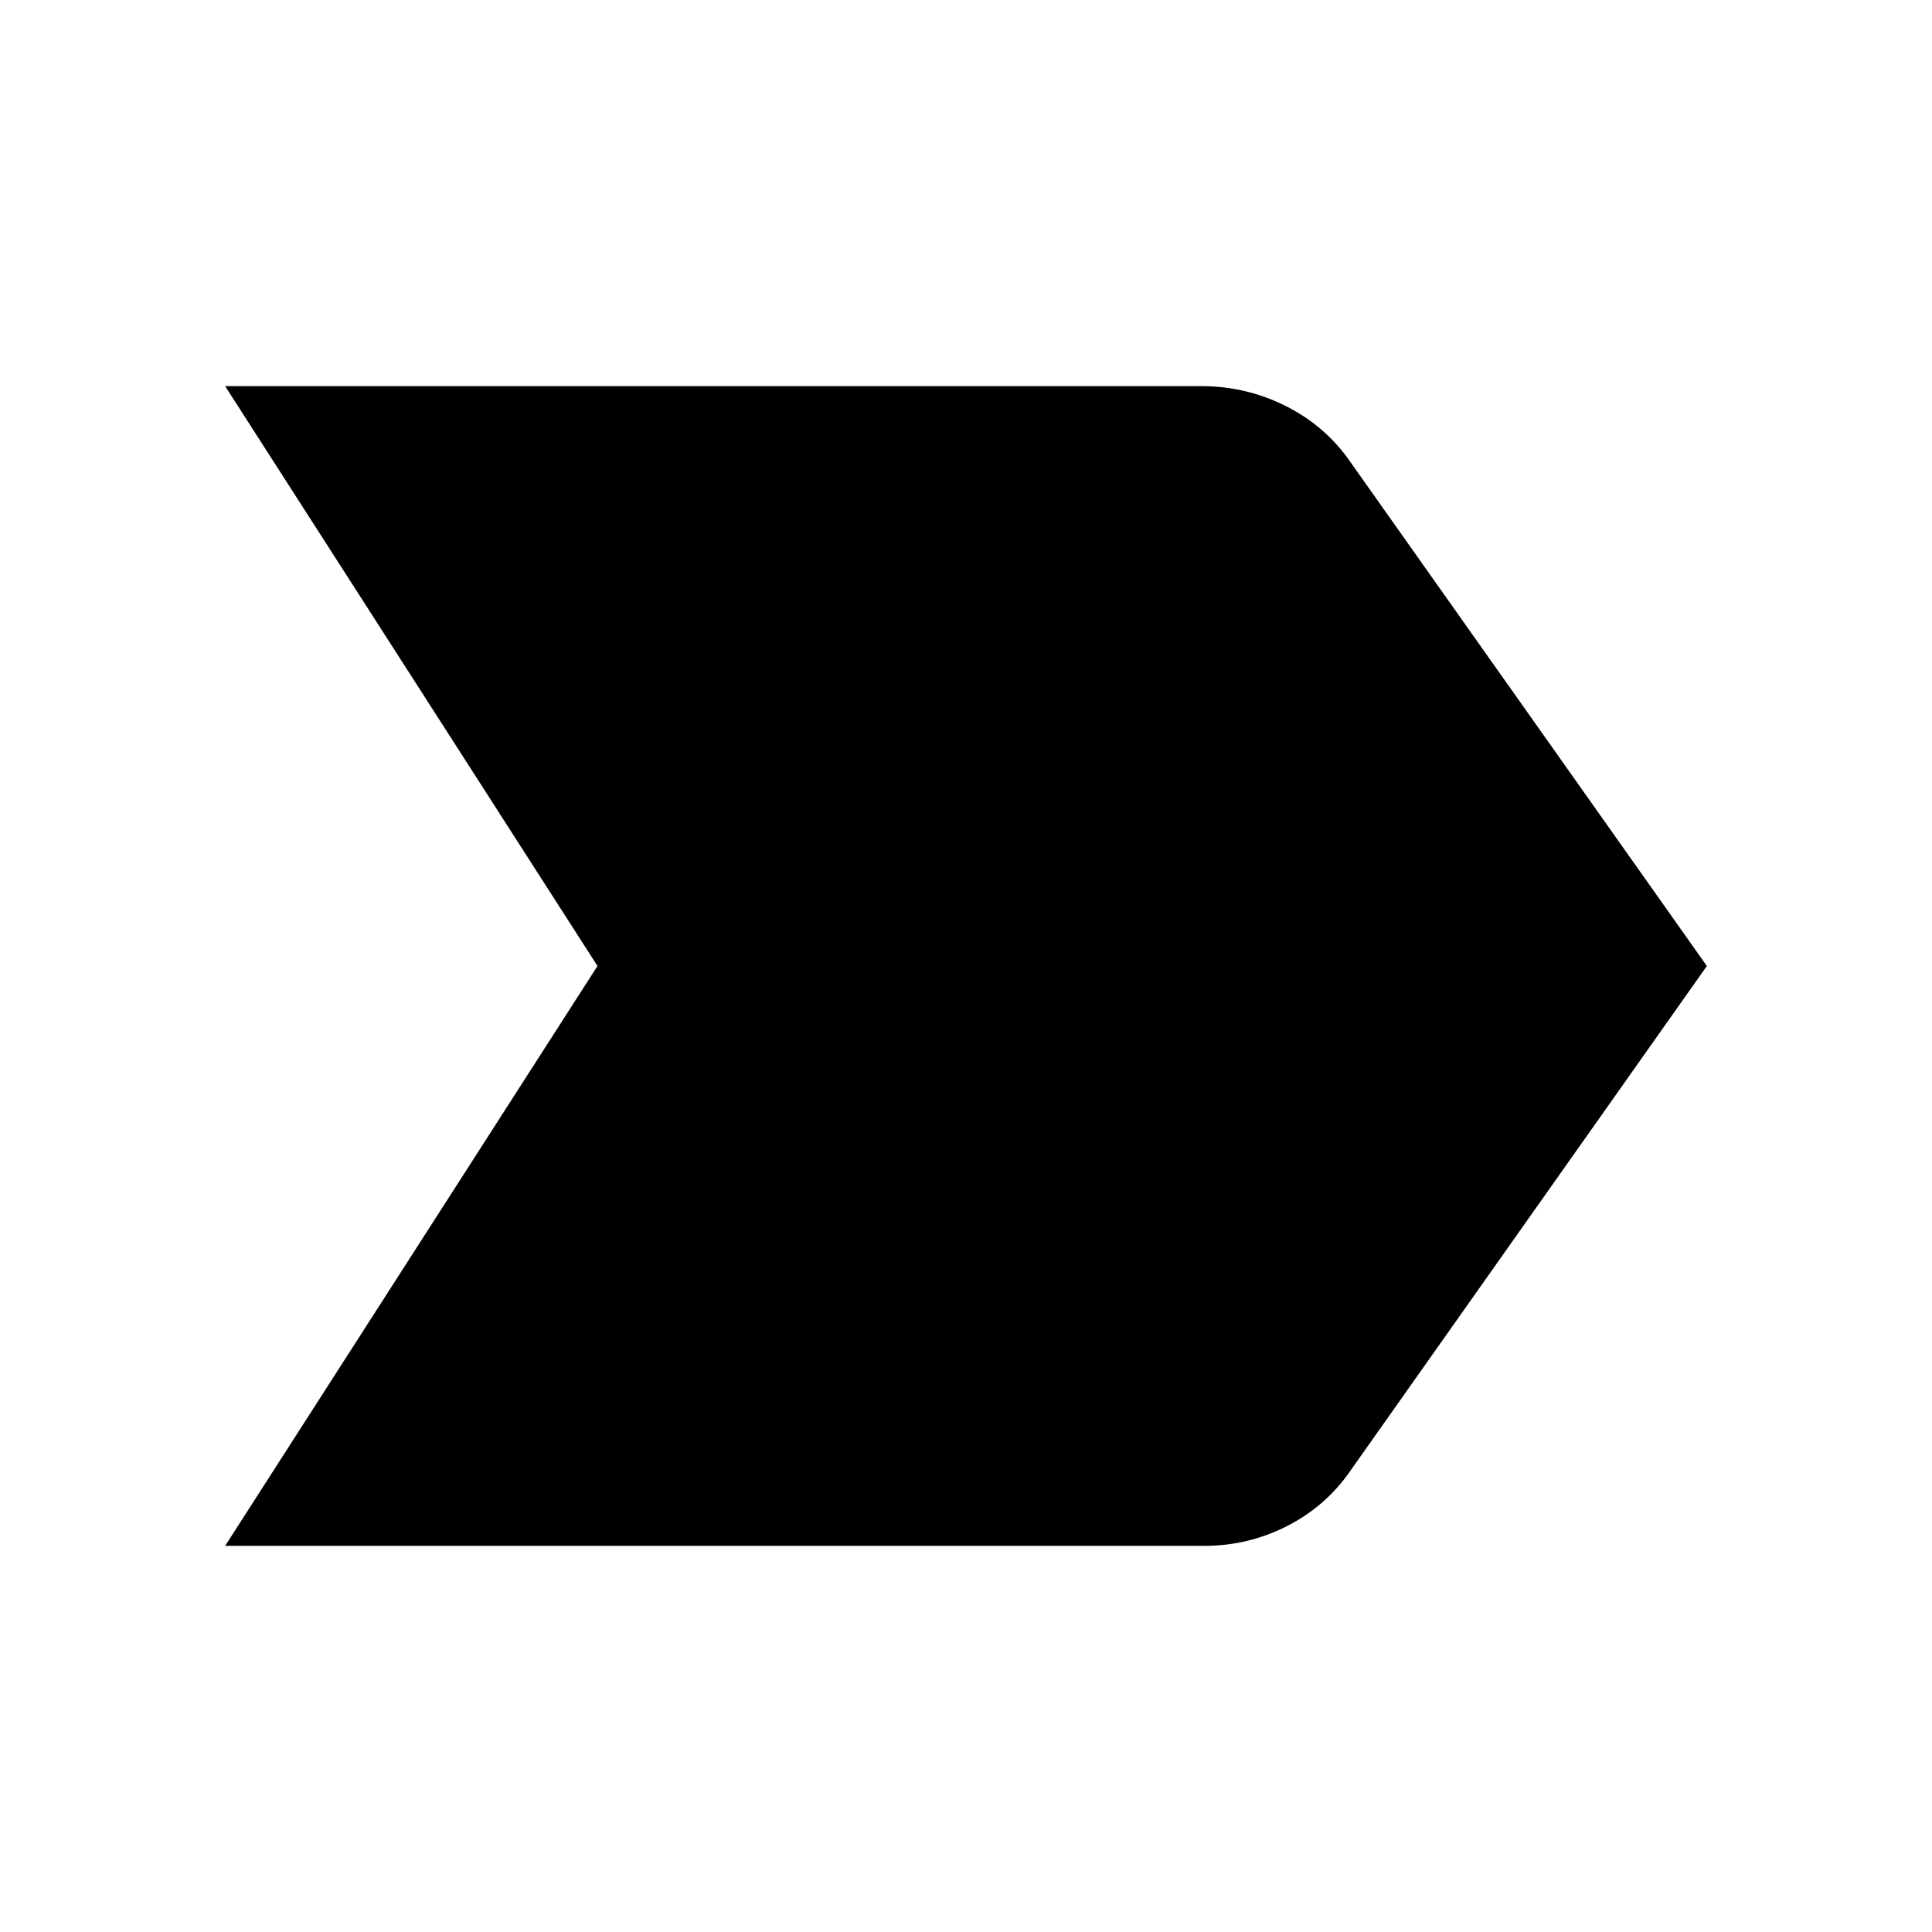 <svg xmlns="http://www.w3.org/2000/svg" height="24" viewBox="0 -960 960 960" width="24"><path d="M111.87-191.87 296.89-480 111.87-768.13h485.02q22.39 0 42.16 9.96 19.78 9.95 32.21 28.1L848.13-480 671.02-229.22q-12.19 17.68-31.49 27.51-19.29 9.84-41.2 9.84H111.87Z"/></svg>